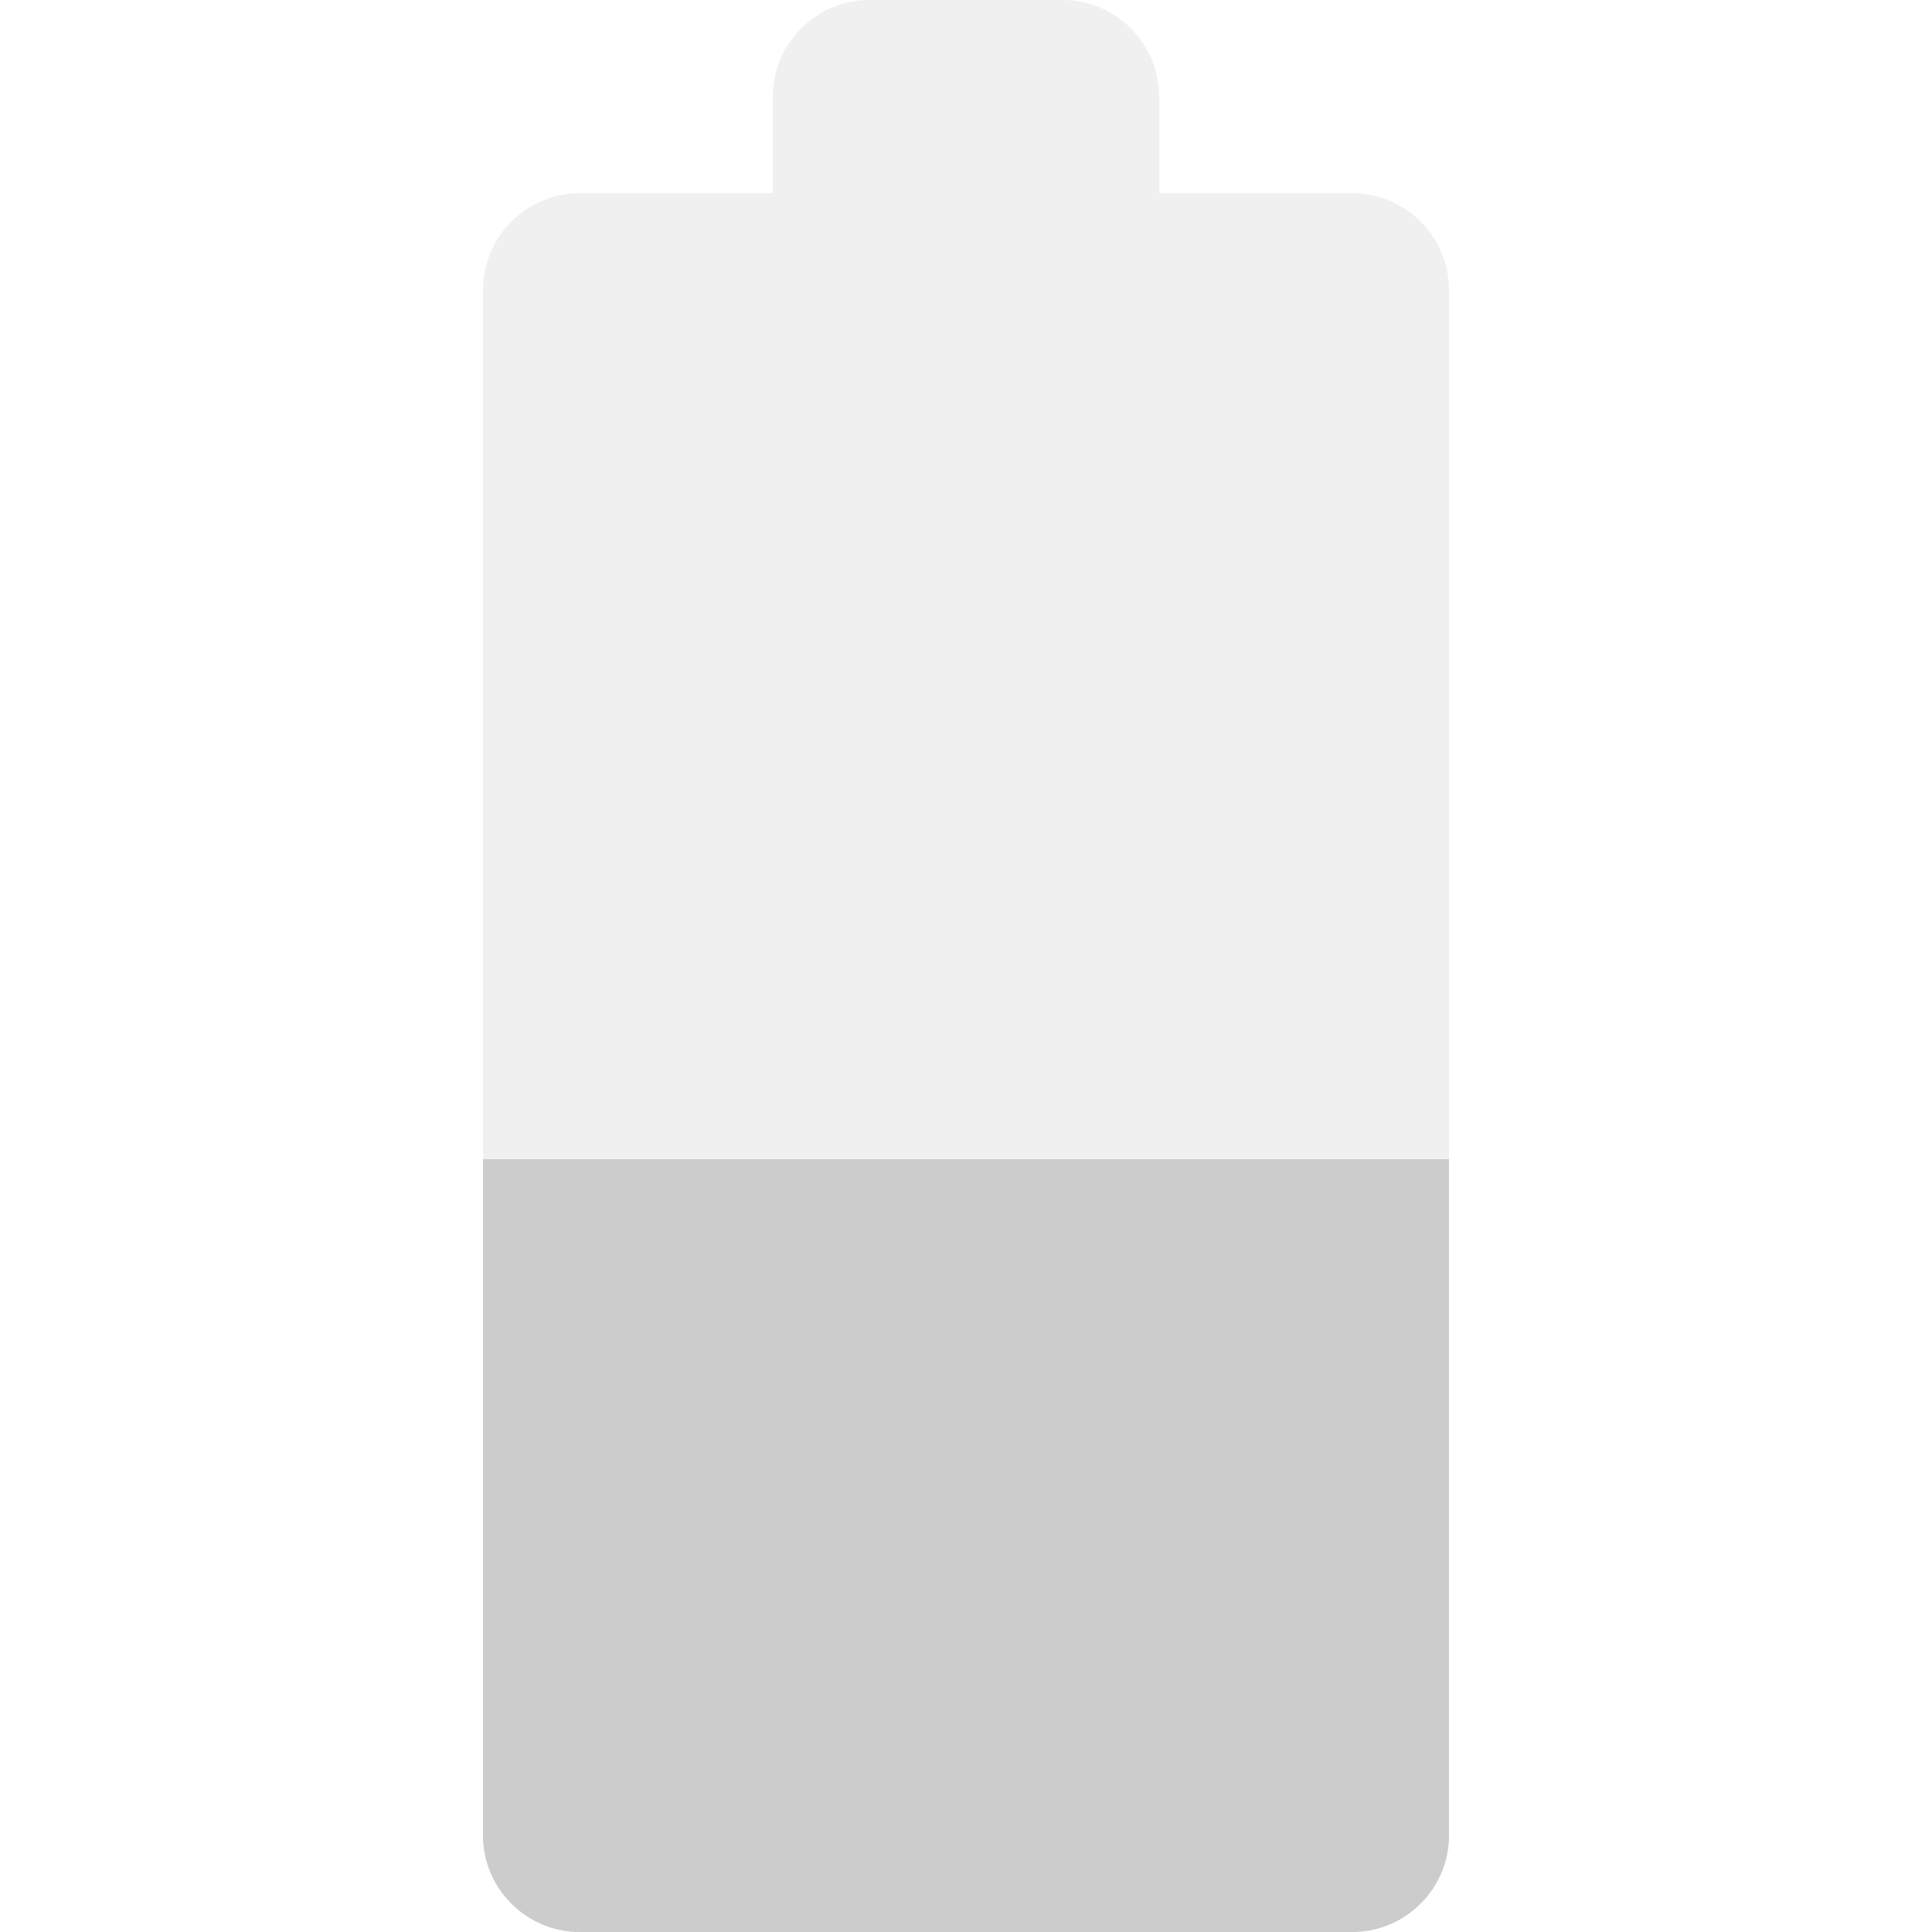 <?xml version="1.0" encoding="utf-8"?>
<!-- Generator: Adobe Illustrator 23.0.1, SVG Export Plug-In . SVG Version: 6.00 Build 0)  -->
<svg version="1.1" id="Layer_1" xmlns="http://www.w3.org/2000/svg" xmlns:xlink="http://www.w3.org/1999/xlink" x="0px" y="0px"
	 viewBox="0 0 20 20" style="enable-background:new 0 0 20 20;" xml:space="preserve">
<style type="text/css">
	.st0{opacity:0.3;fill:#CCCCCC;}
	.st1{fill:#CCCCCC;}
</style>
<path class="st0" d="M14,2h-2V1c0-0.55-0.45-1-1-1H9C8.45,0,8,0.45,8,1v1H6C5.45,2,5,2.45,5,3v16c0,0.55,0.45,1,1,1h8
	c0.55,0,1-0.45,1-1V3C15,2.45,14.55,2,14,2z"/>
<path class="st1" d="M15,12v7c0,0.55-0.45,1-1,1H6c-0.55,0-1-0.45-1-1v-7H15z"/>
</svg>
